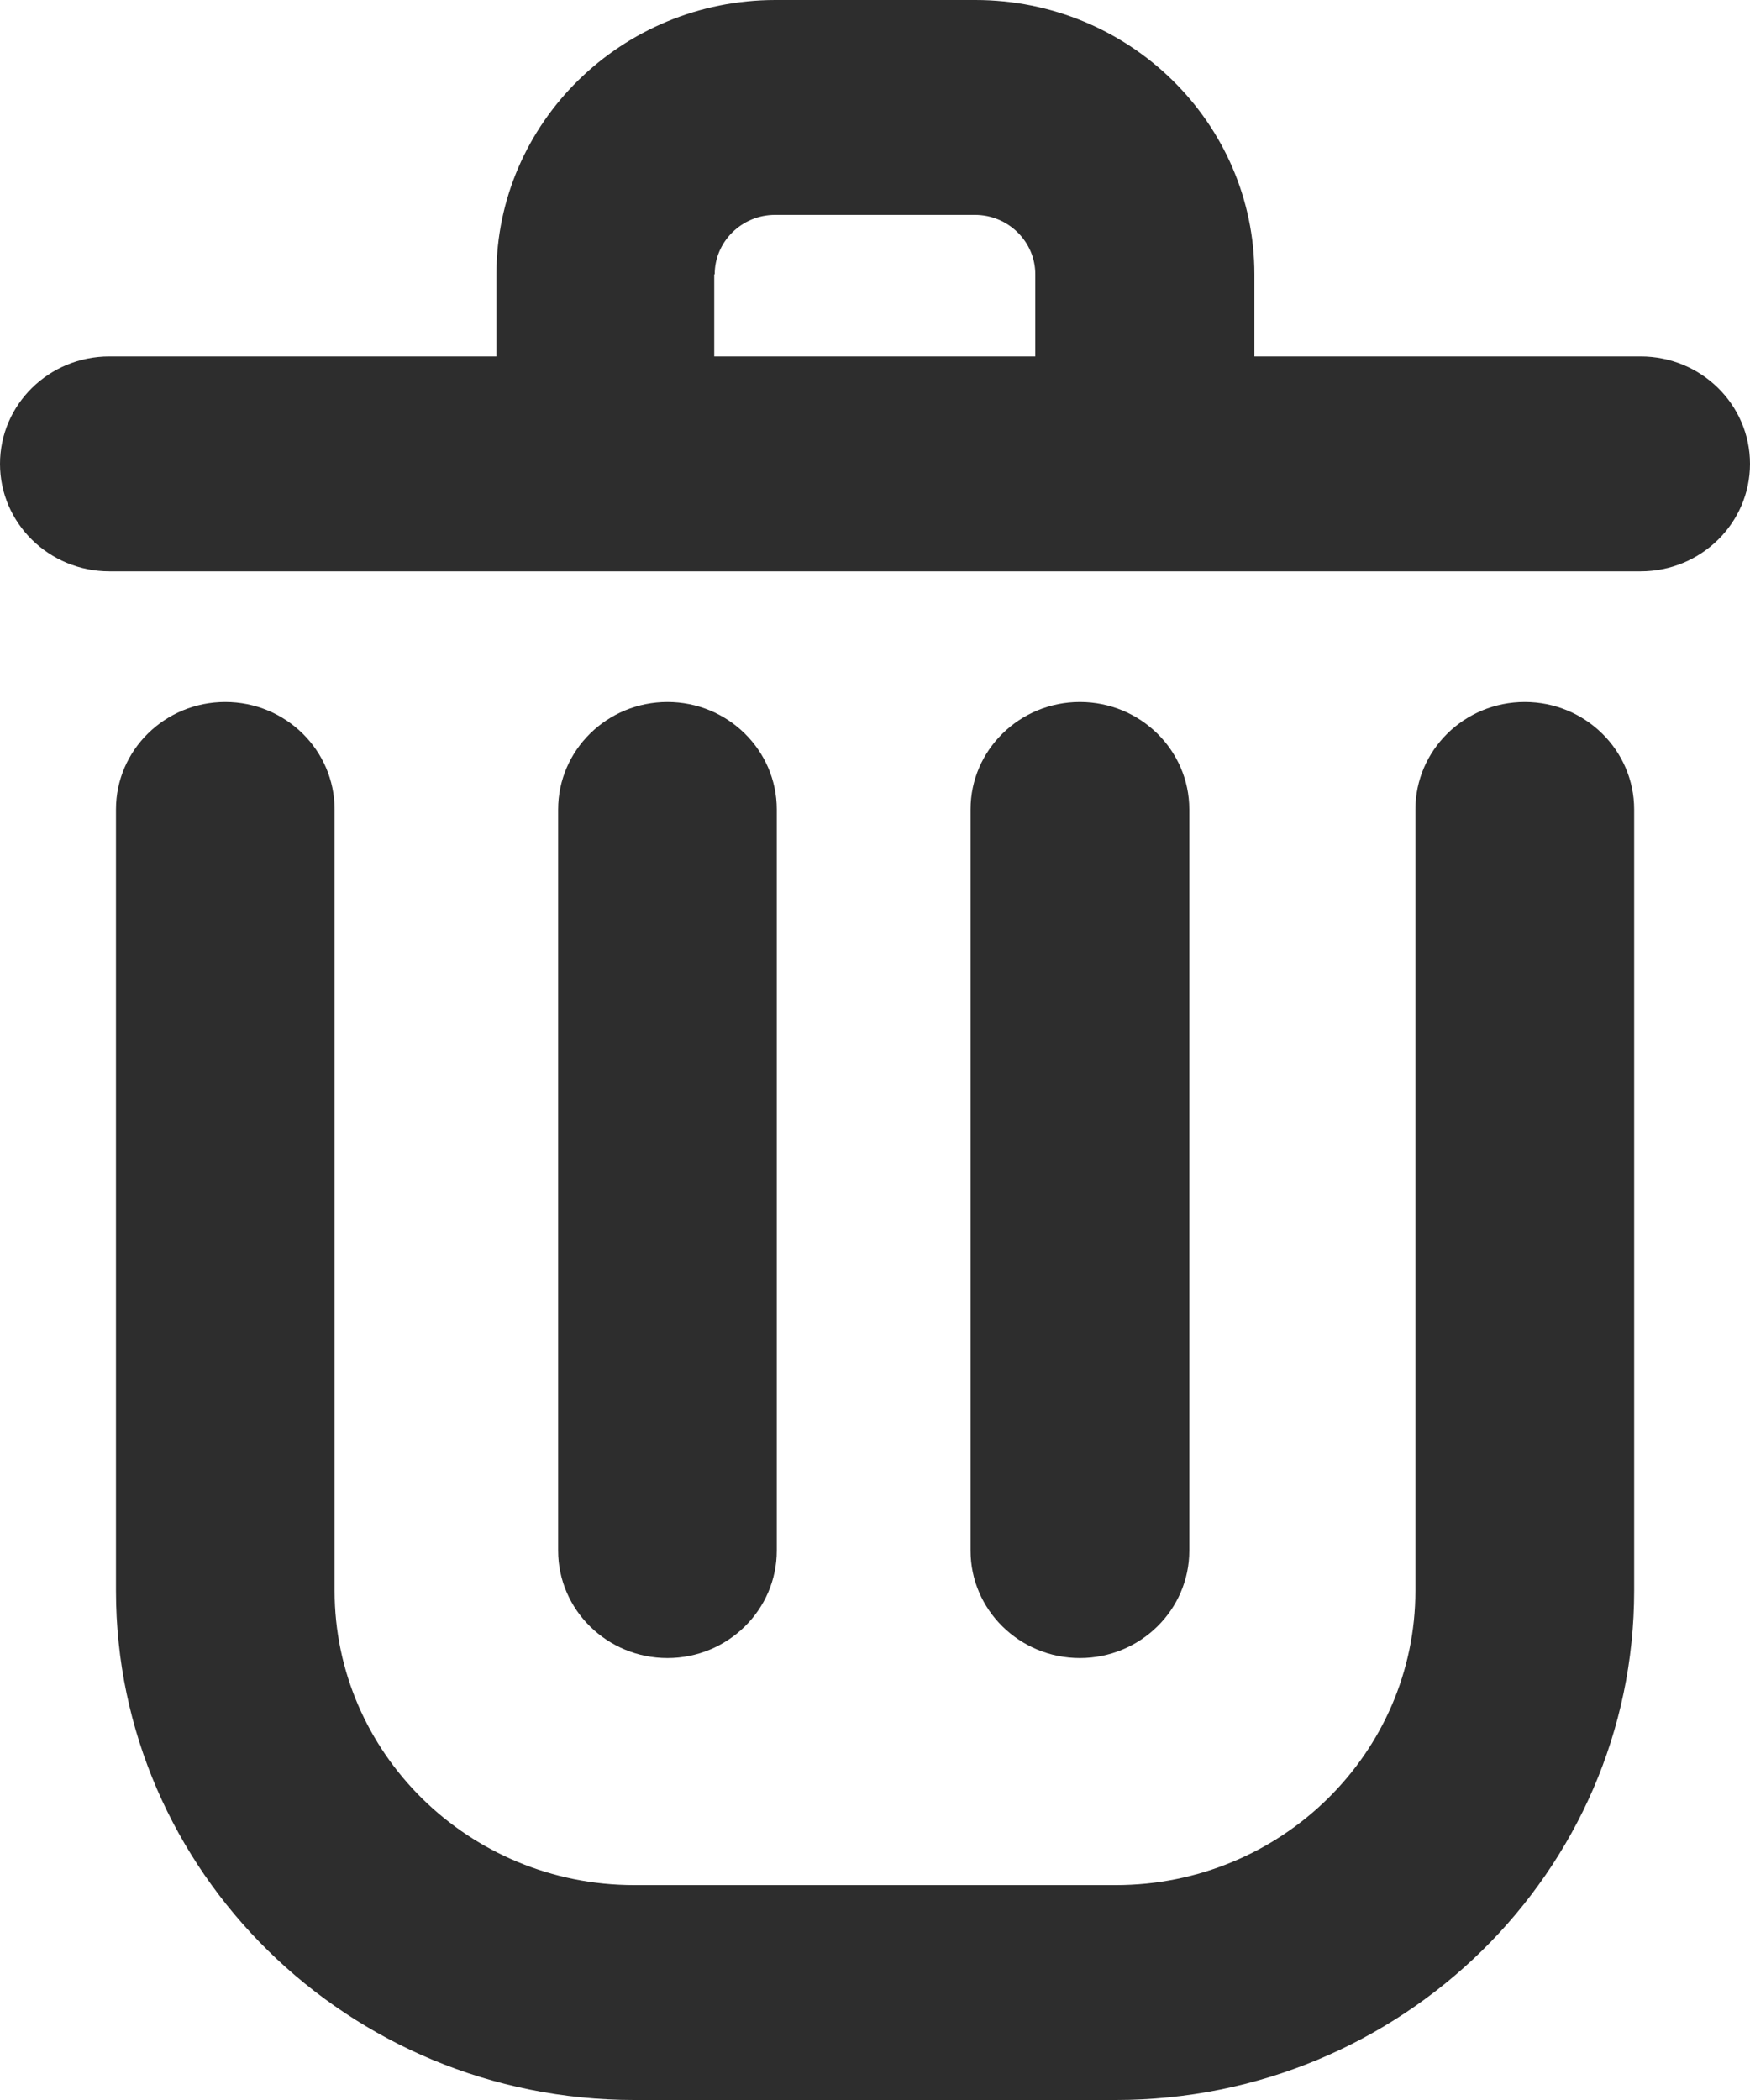 <svg width="15" height="18" viewBox="0 0 15 18" fill="none" xmlns="http://www.w3.org/2000/svg">
<g clip-path="url(#clip0_5_1388)">
<path d="M13.069 6.017C12.552 6.017 12.132 6.43 12.132 6.938V13.634C12.132 15.026 10.981 16.158 9.564 16.158H5.436C4.019 16.158 2.868 15.026 2.868 13.634V6.938C2.868 6.43 2.448 6.017 1.931 6.017C1.413 6.017 0.994 6.43 0.994 6.938V13.634C0.994 16.04 2.988 18 5.436 18H9.564C12.012 18 14.007 16.04 14.007 13.634V6.938C14.007 6.43 13.587 6.017 13.069 6.017Z" fill="#2D2D2D"/>
<path d="M6.658 13.291V6.938C6.658 6.43 6.238 6.017 5.721 6.017C5.204 6.017 4.784 6.43 4.784 6.938V13.291C4.784 13.799 5.204 14.212 5.721 14.212C6.238 14.212 6.658 13.799 6.658 13.291Z" fill="#2D2D2D"/>
<path d="M14.063 3.055H10.752V2.351C10.752 1.054 9.68 0 8.36 0H6.647C5.327 0 4.255 1.054 4.255 2.351V3.055H0.937C0.42 3.055 0 3.467 0 3.976C0 4.484 0.42 4.897 0.937 4.897H14.063C14.58 4.897 15 4.484 15 3.976C15 3.467 14.58 3.055 14.063 3.055ZM6.126 2.351C6.126 2.071 6.358 1.842 6.643 1.842H8.357C8.642 1.842 8.874 2.071 8.874 2.351V3.055H6.122V2.351H6.126Z" fill="#2D2D2D"/>
<path d="M10.194 13.291V6.938C10.194 6.43 9.774 6.017 9.256 6.017C8.739 6.017 8.319 6.43 8.319 6.938V13.291C8.319 13.799 8.739 14.212 9.256 14.212C9.774 14.212 10.194 13.799 10.194 13.291Z" fill="#2D2D2D"/>
</g>
<defs>
<clipPath id="clip0_5_1388">
<rect width="15" height="18" fill="white"/>
</clipPath>
</defs>
</svg>
